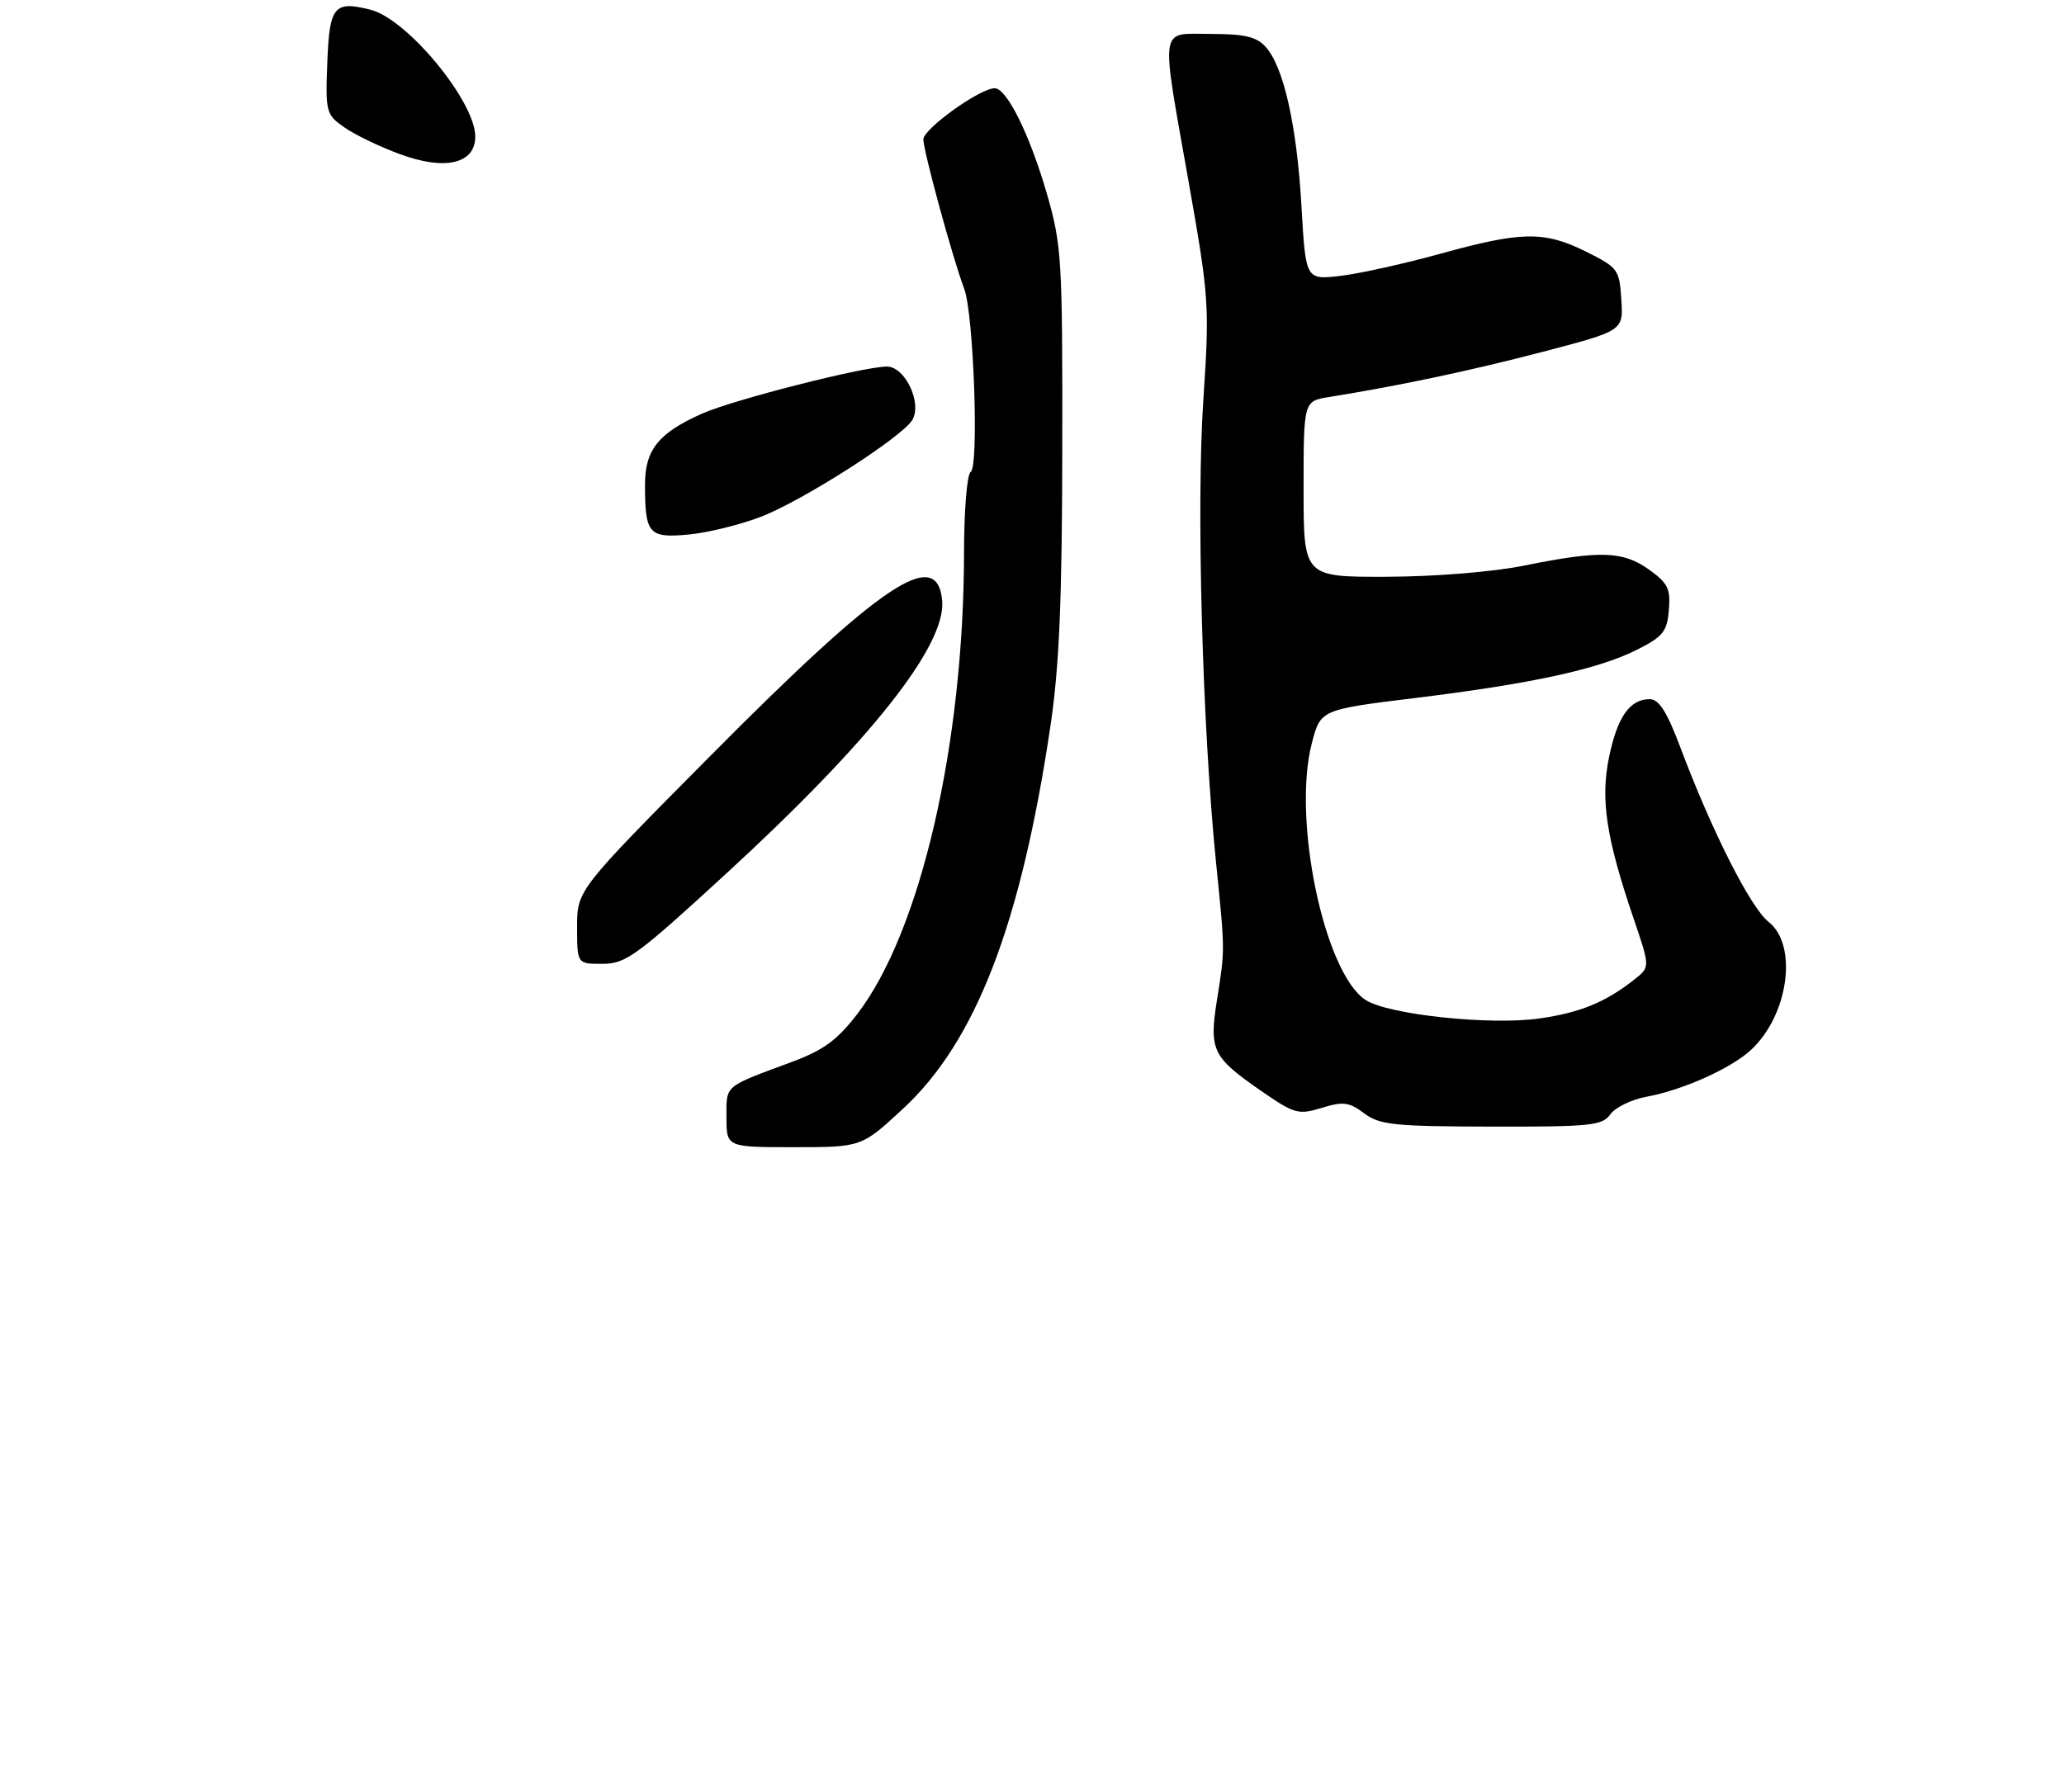 <?xml version="1.0" encoding="UTF-8" standalone="no"?>
<!DOCTYPE svg PUBLIC "-//W3C//DTD SVG 1.1//EN" "http://www.w3.org/Graphics/SVG/1.1/DTD/svg11.dtd" >
<svg xmlns="http://www.w3.org/2000/svg" xmlns:xlink="http://www.w3.org/1999/xlink" version="1.1" viewBox="0 0 304 264">
 <g >
 <path fill="currentColor"
d=" M 133.00 163.34 C 143.72 153.42 150.37 136.16 154.71 107.00 C 156.02 98.21 156.43 88.54 156.46 66.00 C 156.50 38.10 156.37 36.07 154.19 28.54 C 151.69 19.88 148.29 13.00 146.51 13.00 C 144.34 13.00 136.00 18.98 136.00 20.53 C 136.00 22.25 140.34 38.14 142.01 42.52 C 143.41 46.20 144.21 68.75 142.97 69.52 C 142.43 69.85 142.00 75.15 141.99 81.31 C 141.97 109.64 135.59 137.26 126.26 149.39 C 123.26 153.28 121.28 154.72 116.50 156.49 C 106.53 160.19 107.00 159.79 107.00 164.61 C 107.00 169.00 107.00 169.00 116.94 169.00 C 126.89 169.00 126.89 169.00 133.00 163.34 Z  M 237.19 164.15 C 237.91 163.14 240.30 161.98 242.50 161.57 C 247.80 160.60 254.90 157.43 257.87 154.70 C 263.42 149.59 264.86 139.25 260.49 135.81 C 257.85 133.74 252.14 122.46 247.55 110.25 C 245.53 104.86 244.35 103.00 242.98 103.00 C 240.05 103.00 238.23 105.59 237.00 111.50 C 235.70 117.75 236.56 123.42 240.61 135.32 C 243.04 142.46 243.04 142.46 240.77 144.26 C 236.52 147.63 232.74 149.19 226.72 150.04 C 219.46 151.07 204.51 149.48 201.16 147.33 C 195.07 143.43 190.30 120.73 193.21 109.52 C 194.50 104.54 194.50 104.54 208.43 102.83 C 225.64 100.72 235.41 98.59 241.12 95.71 C 244.95 93.78 245.54 93.04 245.80 89.86 C 246.07 86.72 245.65 85.89 242.86 83.90 C 239.03 81.17 235.67 81.06 224.50 83.32 C 219.83 84.26 211.41 84.94 204.25 84.97 C 192.00 85.00 192.00 85.00 192.00 72.05 C 192.00 59.09 192.00 59.09 195.75 58.49 C 206.35 56.78 216.67 54.59 227.30 51.81 C 239.10 48.72 239.10 48.72 238.80 44.11 C 238.51 39.67 238.31 39.41 233.54 37.04 C 227.42 34.01 224.08 34.07 212.04 37.41 C 206.83 38.85 200.27 40.30 197.44 40.64 C 192.31 41.24 192.31 41.24 191.69 30.37 C 191.00 18.44 189.07 9.84 186.41 6.90 C 185.06 5.41 183.31 5.00 178.35 5.00 C 170.65 5.00 170.91 3.24 175.10 26.96 C 178.09 43.90 178.16 45.00 177.23 59.00 C 176.19 74.44 177.09 107.03 179.10 127.00 C 180.45 140.38 180.44 139.73 179.22 147.48 C 178.08 154.71 178.60 155.77 185.75 160.71 C 190.67 164.11 191.23 164.26 194.67 163.21 C 197.84 162.24 198.70 162.35 200.92 164.01 C 203.21 165.72 205.29 165.94 219.69 165.97 C 234.33 166.00 236.01 165.82 237.19 164.15 Z  M 107.00 128.66 C 128.20 109.18 139.35 95.09 138.77 88.50 C 138.05 80.43 129.95 85.84 104.75 111.23 C 85.00 131.13 85.00 131.13 85.00 136.57 C 85.00 142.00 85.00 142.00 88.75 141.99 C 92.17 141.99 93.79 140.80 107.00 128.66 Z  M 112.05 76.14 C 118.22 73.77 132.85 64.41 134.37 61.87 C 135.85 59.38 133.30 54.00 130.63 54.00 C 127.21 54.00 108.07 58.87 103.44 60.92 C 96.99 63.78 95.00 66.25 95.00 71.42 C 95.00 78.67 95.55 79.29 101.40 78.75 C 104.20 78.49 109.00 77.31 112.05 76.14 Z  M 70.00 20.12 C 70.00 14.93 59.97 2.78 54.56 1.43 C 49.21 0.08 48.52 0.91 48.21 9.16 C 47.93 16.54 48.02 16.88 50.71 18.76 C 52.24 19.84 55.93 21.62 58.91 22.71 C 65.56 25.17 70.00 24.13 70.00 20.12 Z "/>
</g>
</svg>